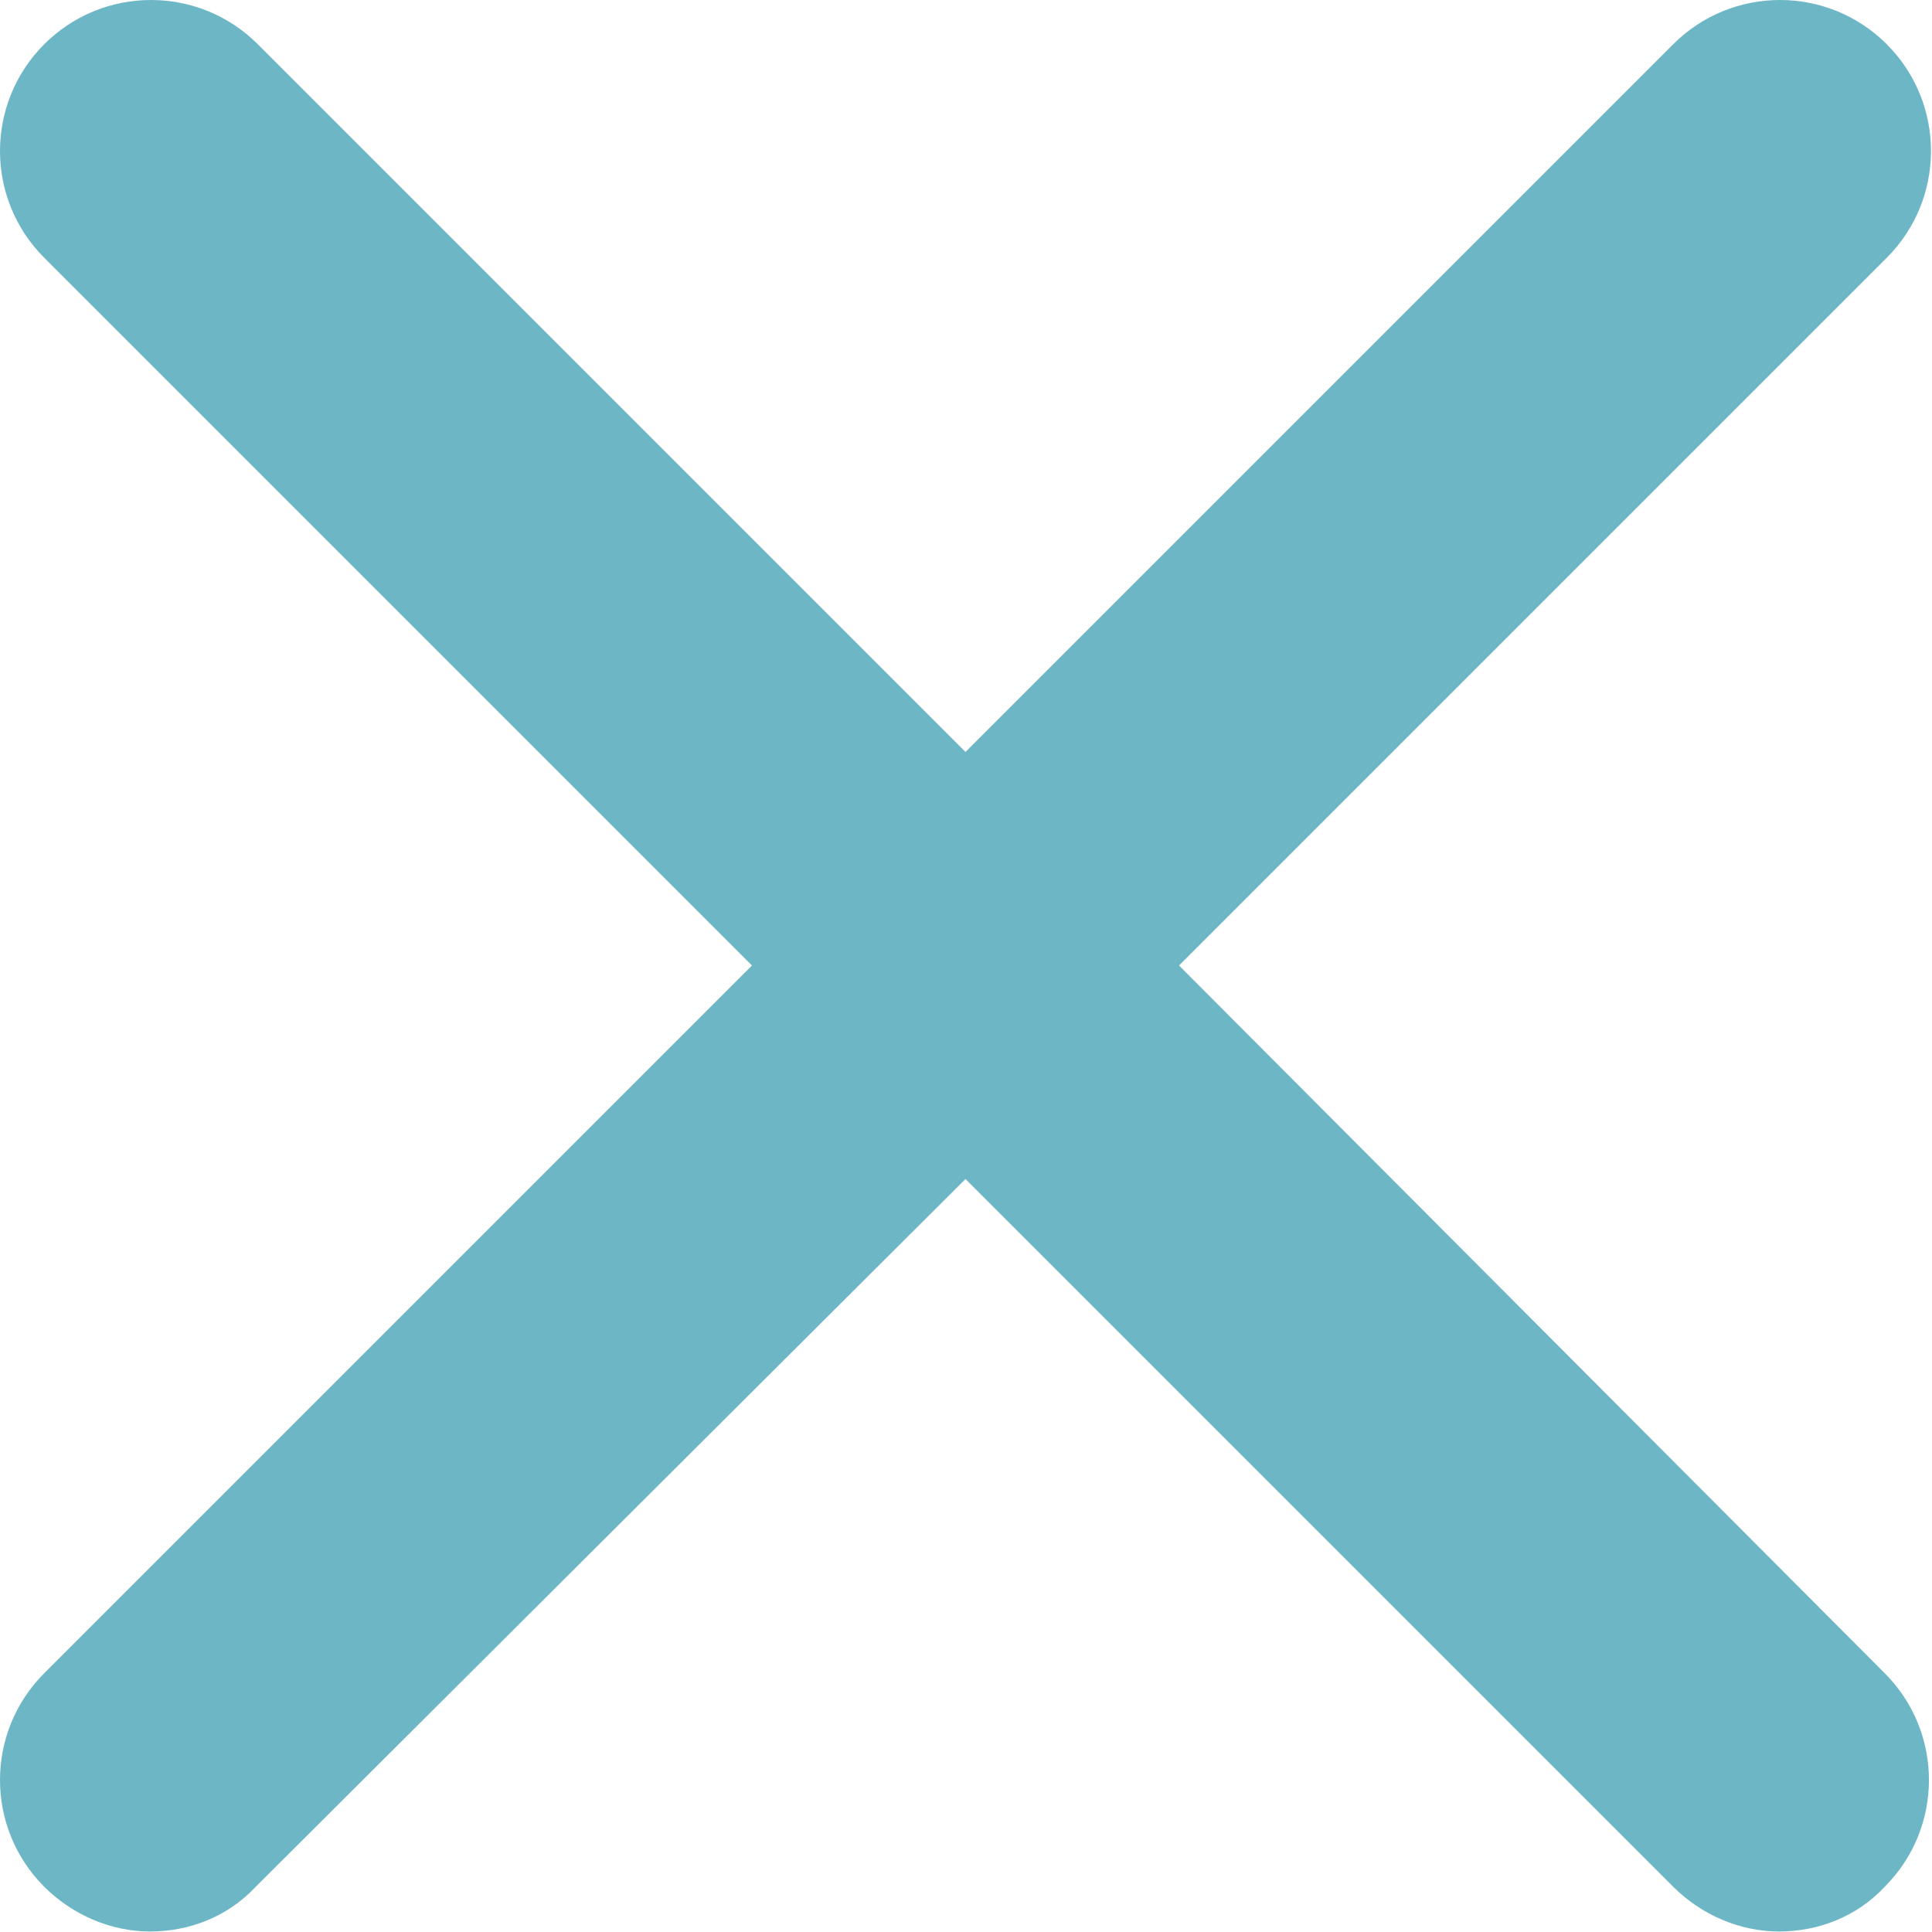 <svg width="95" height="95" viewBox="0 0 95 95" fill="none" xmlns="http://www.w3.org/2000/svg">
<path d="M57.975 47.475L92.775 12.675C95.675 9.775 95.675 5.075 92.775 2.175C89.875 -0.725 85.175 -0.725 82.275 2.175L47.475 36.975L12.675 2.175C9.775 -0.725 5.075 -0.725 2.175 2.175C-0.725 5.075 -0.725 9.775 2.175 12.675L36.975 47.475L2.175 82.275C-0.725 85.175 -0.725 89.875 2.175 92.775C3.575 94.175 5.475 94.975 7.375 94.975C9.275 94.975 11.175 94.275 12.575 92.775L47.475 57.975L82.275 92.775C83.675 94.175 85.575 94.975 87.475 94.975C89.375 94.975 91.275 94.275 92.675 92.775C95.575 89.875 95.575 85.175 92.675 82.275L57.975 47.475Z" fill="#6DB6C5"/>
</svg>
